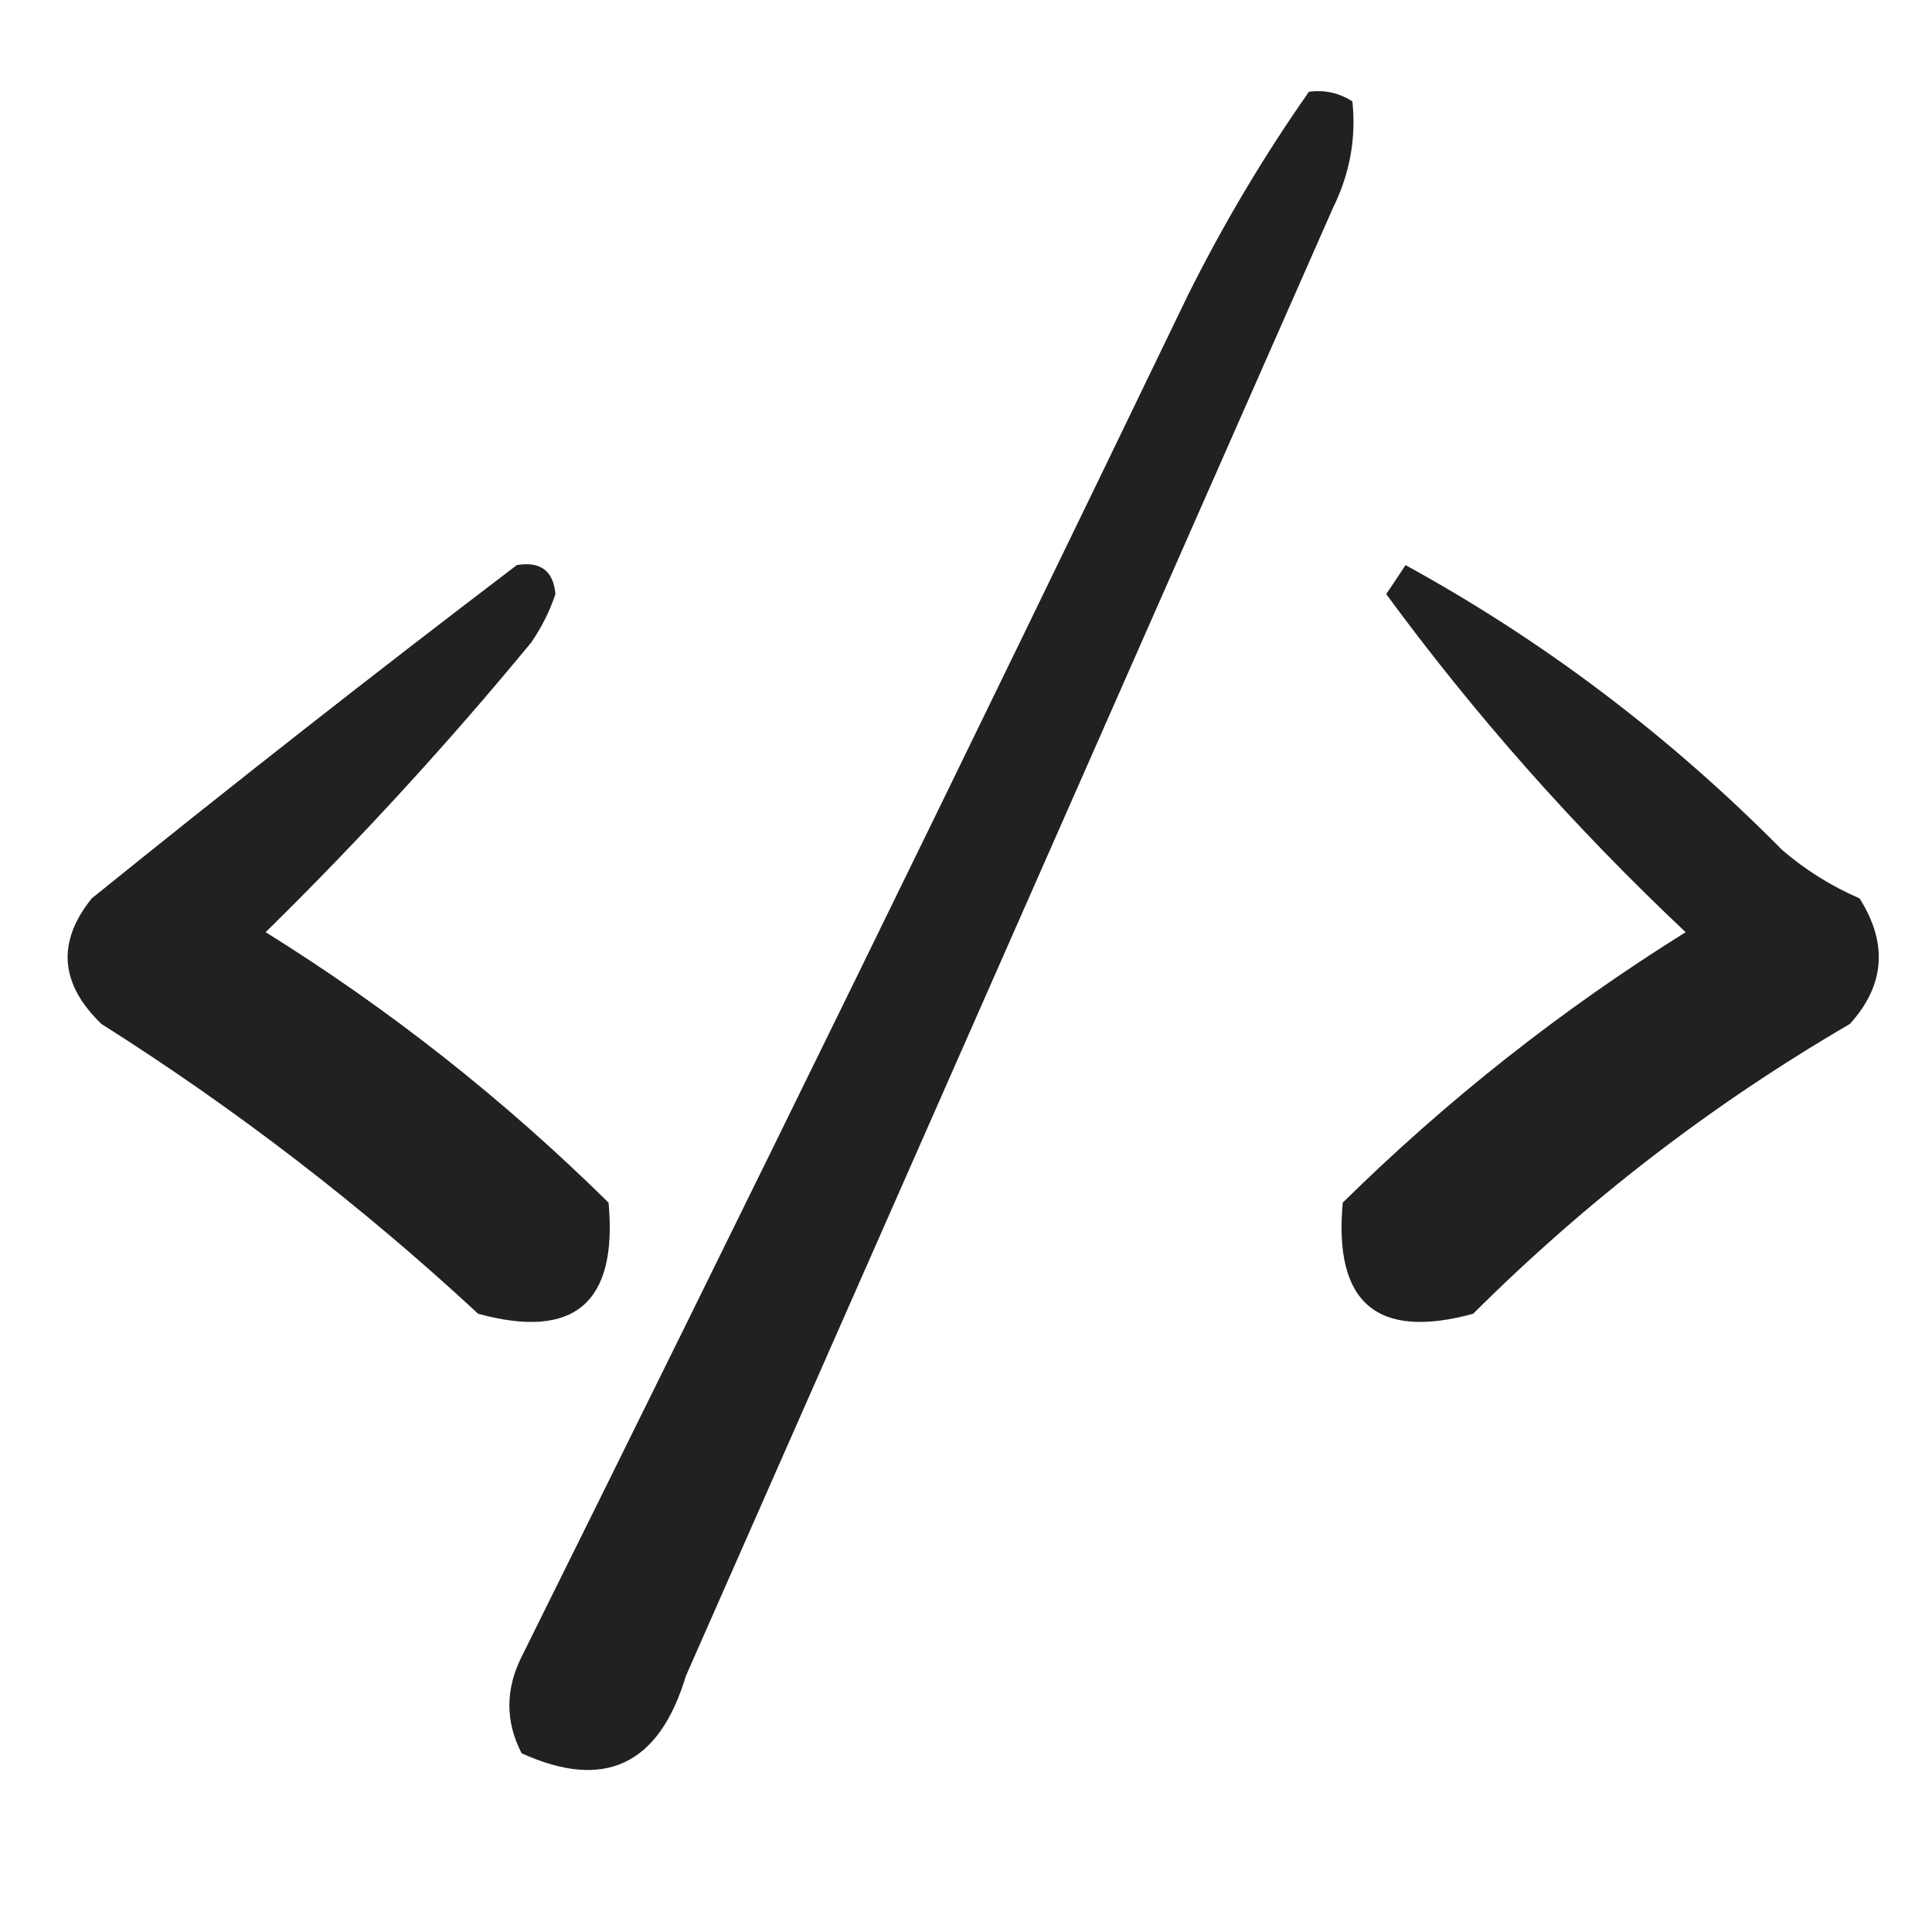 <svg xmlns="http://www.w3.org/2000/svg" fill="#212121" version="1.1" width="200px" height="200px" xmlns:xlink="http://www.w3.org/1999/xlink">
  <path d="M 135.5,9.5 C 137.144,9.286 138.644,9.62 140,10.5C 140.401,14.316 139.734,17.983 138,21.5C 115.667,72.167 93.333,122.833 71,173.5C 68.23,182.722 62.563,185.388 54,181.5C 52.305,178.227 52.305,174.893 54,171.5C 77.272,124.623 100.272,77.623 123,30.5C 126.675,23.142 130.841,16.142 135.5,9.5 Z"/>
  <path d="M 53.5,58.5 C 55.948,58.085 57.281,59.085 57.5,61.5C 56.909,63.266 56.076,64.933 55,66.5C 46.386,76.95 37.219,86.95 27.5,96.5C 40.315,104.469 52.148,113.802 63,124.5C 63.95,134.889 59.45,138.722 49.5,136C 37.402,124.789 24.402,114.789 10.5,106C 6.196,101.845 5.862,97.512 9.5,93C 24.054,81.239 38.721,69.739 53.5,58.5 Z"/>
  <path d="M 145.5,58.5 C 159.828,66.357 172.828,76.191 184.5,88C 186.901,90.062 189.567,91.729 192.5,93C 195.456,97.665 195.122,101.998 191.5,106C 177.238,114.305 164.238,124.305 152.5,136C 142.55,138.722 138.05,134.889 139,124.5C 149.828,113.833 161.661,104.5 174.5,96.5C 163.052,85.725 152.719,74.058 143.5,61.5C 144.193,60.482 144.859,59.482 145.5,58.5 Z"/>
</svg>
